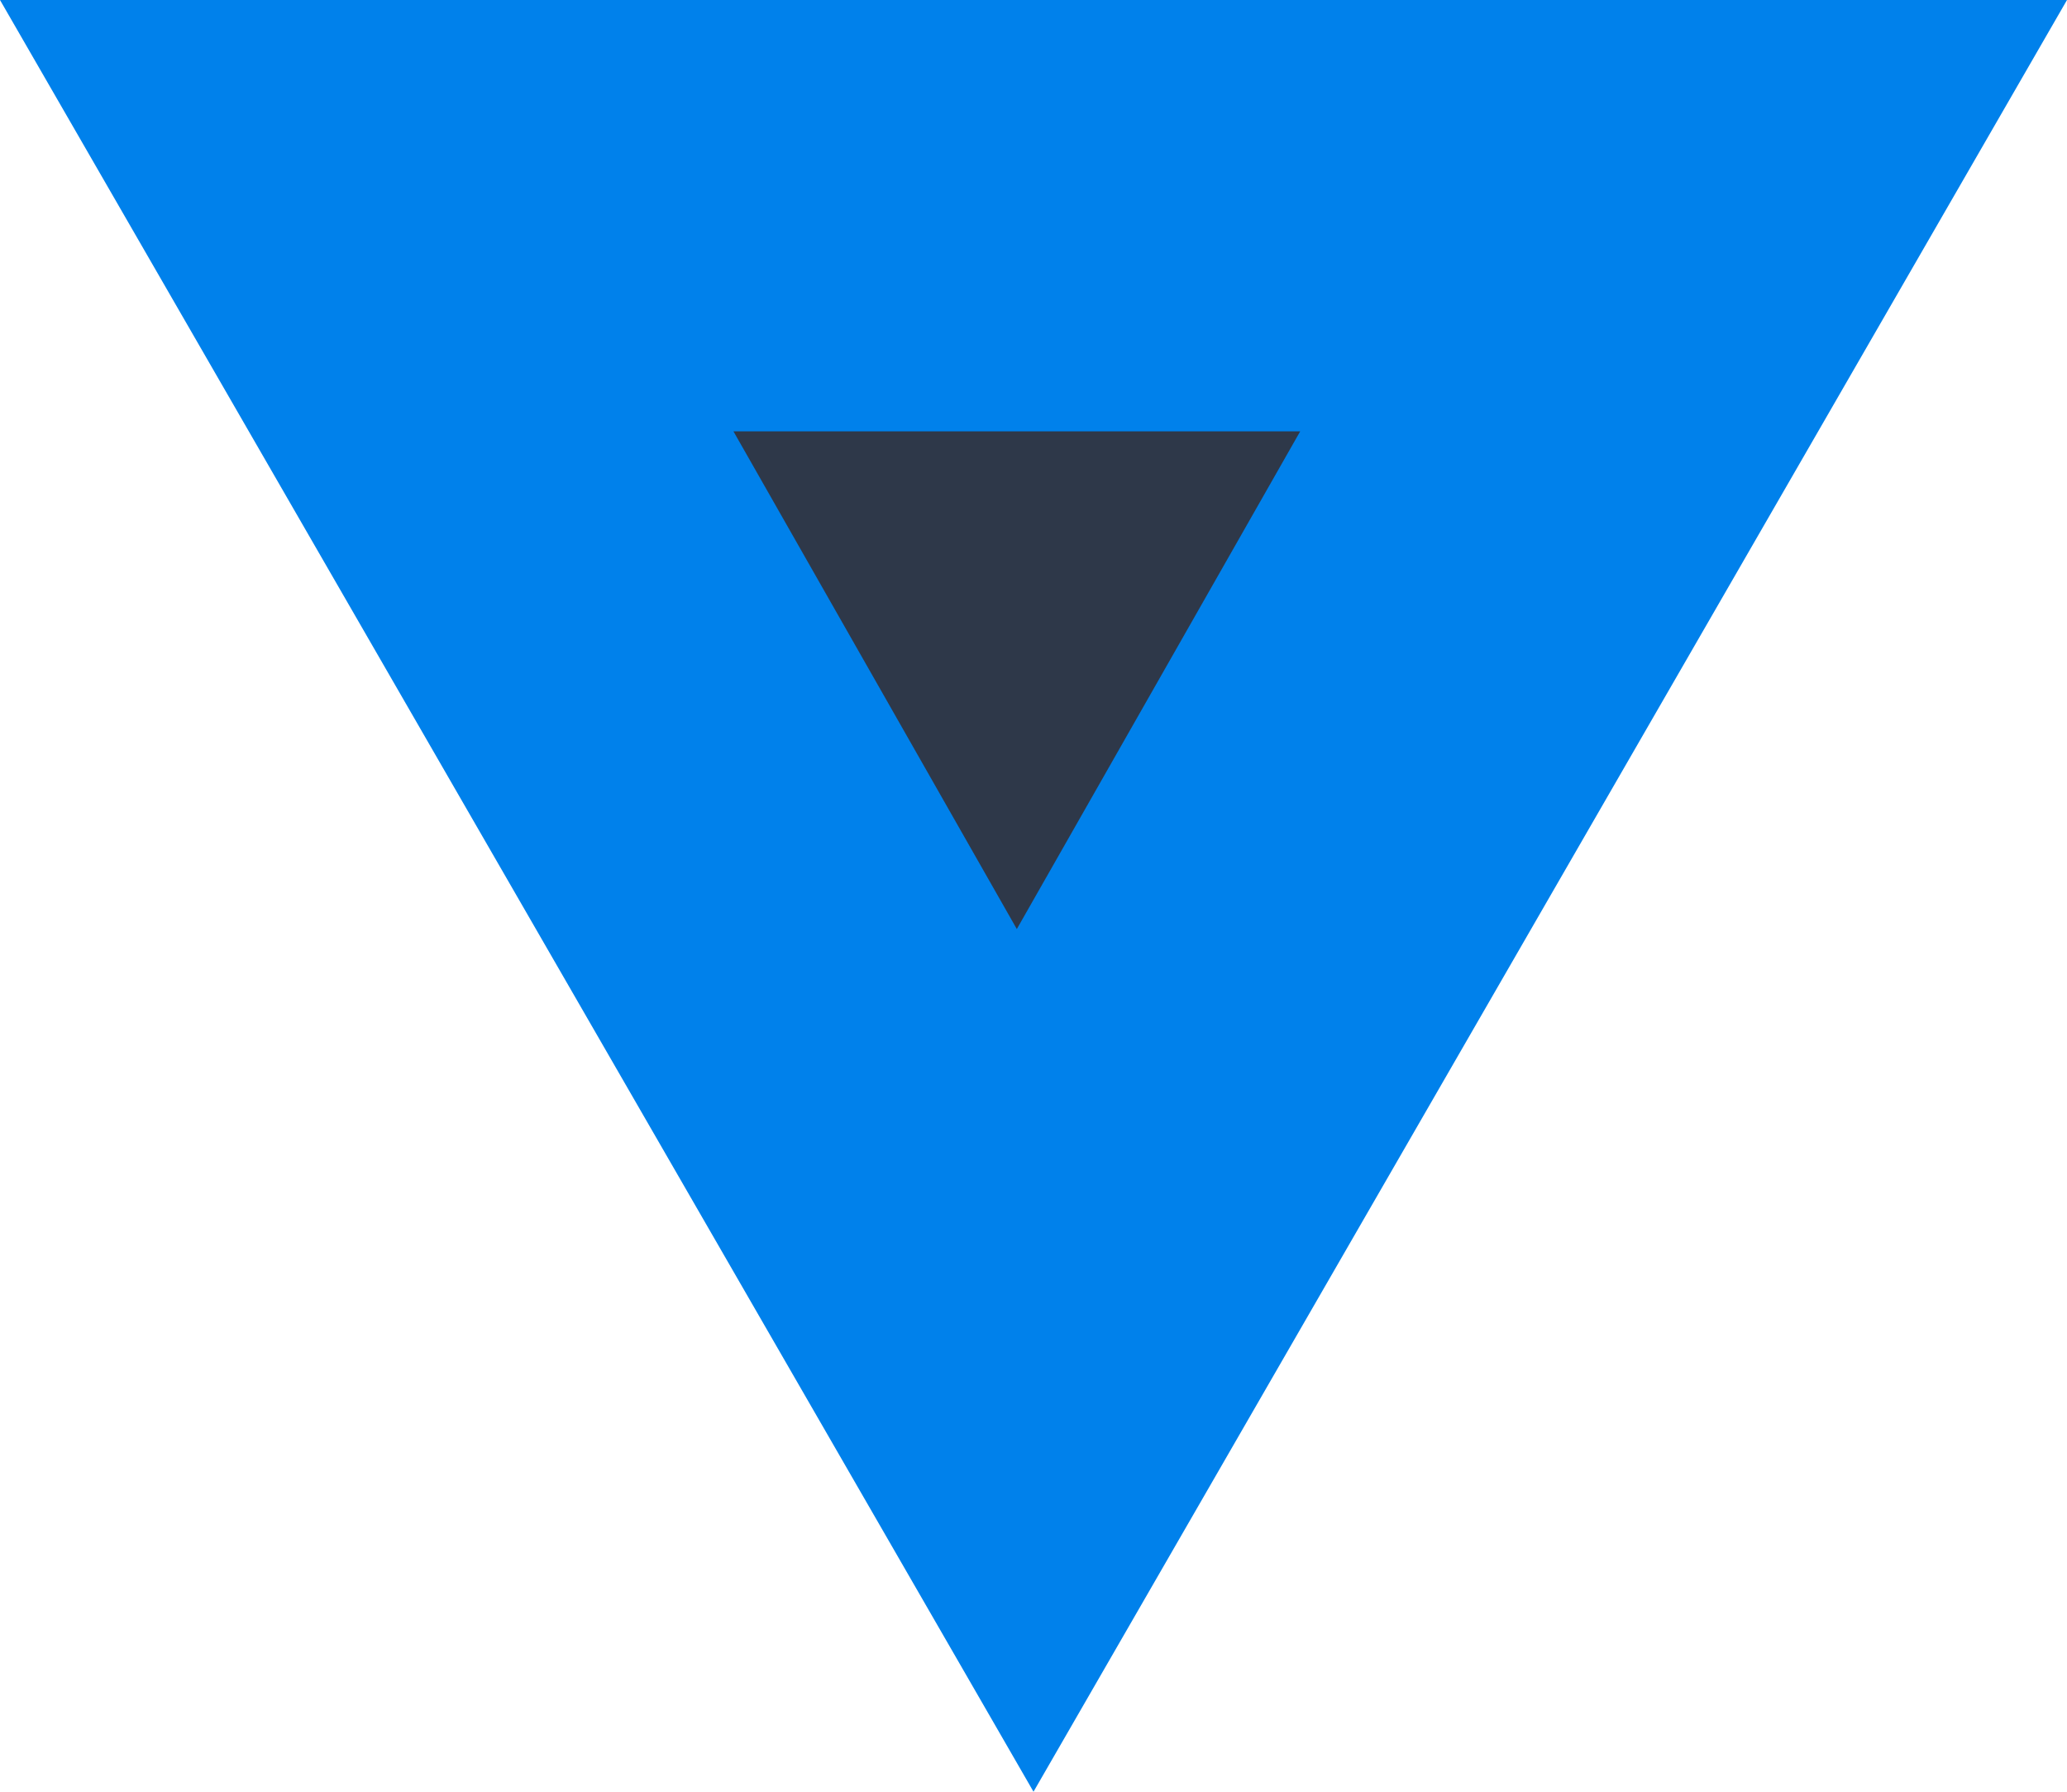 <svg width="135" height="117" viewBox="0 0 135 117" fill="none" xmlns="http://www.w3.org/2000/svg">
<path d="M67.5 117L1.02792e-05 1.11444e-05L135 2.28882e-05L67.5 117Z" fill="#0081EB"/>
<path d="M66.411 60.667L47.903 28.167L84.919 28.167L66.411 60.667Z" fill="#2E3849"/>
</svg>
